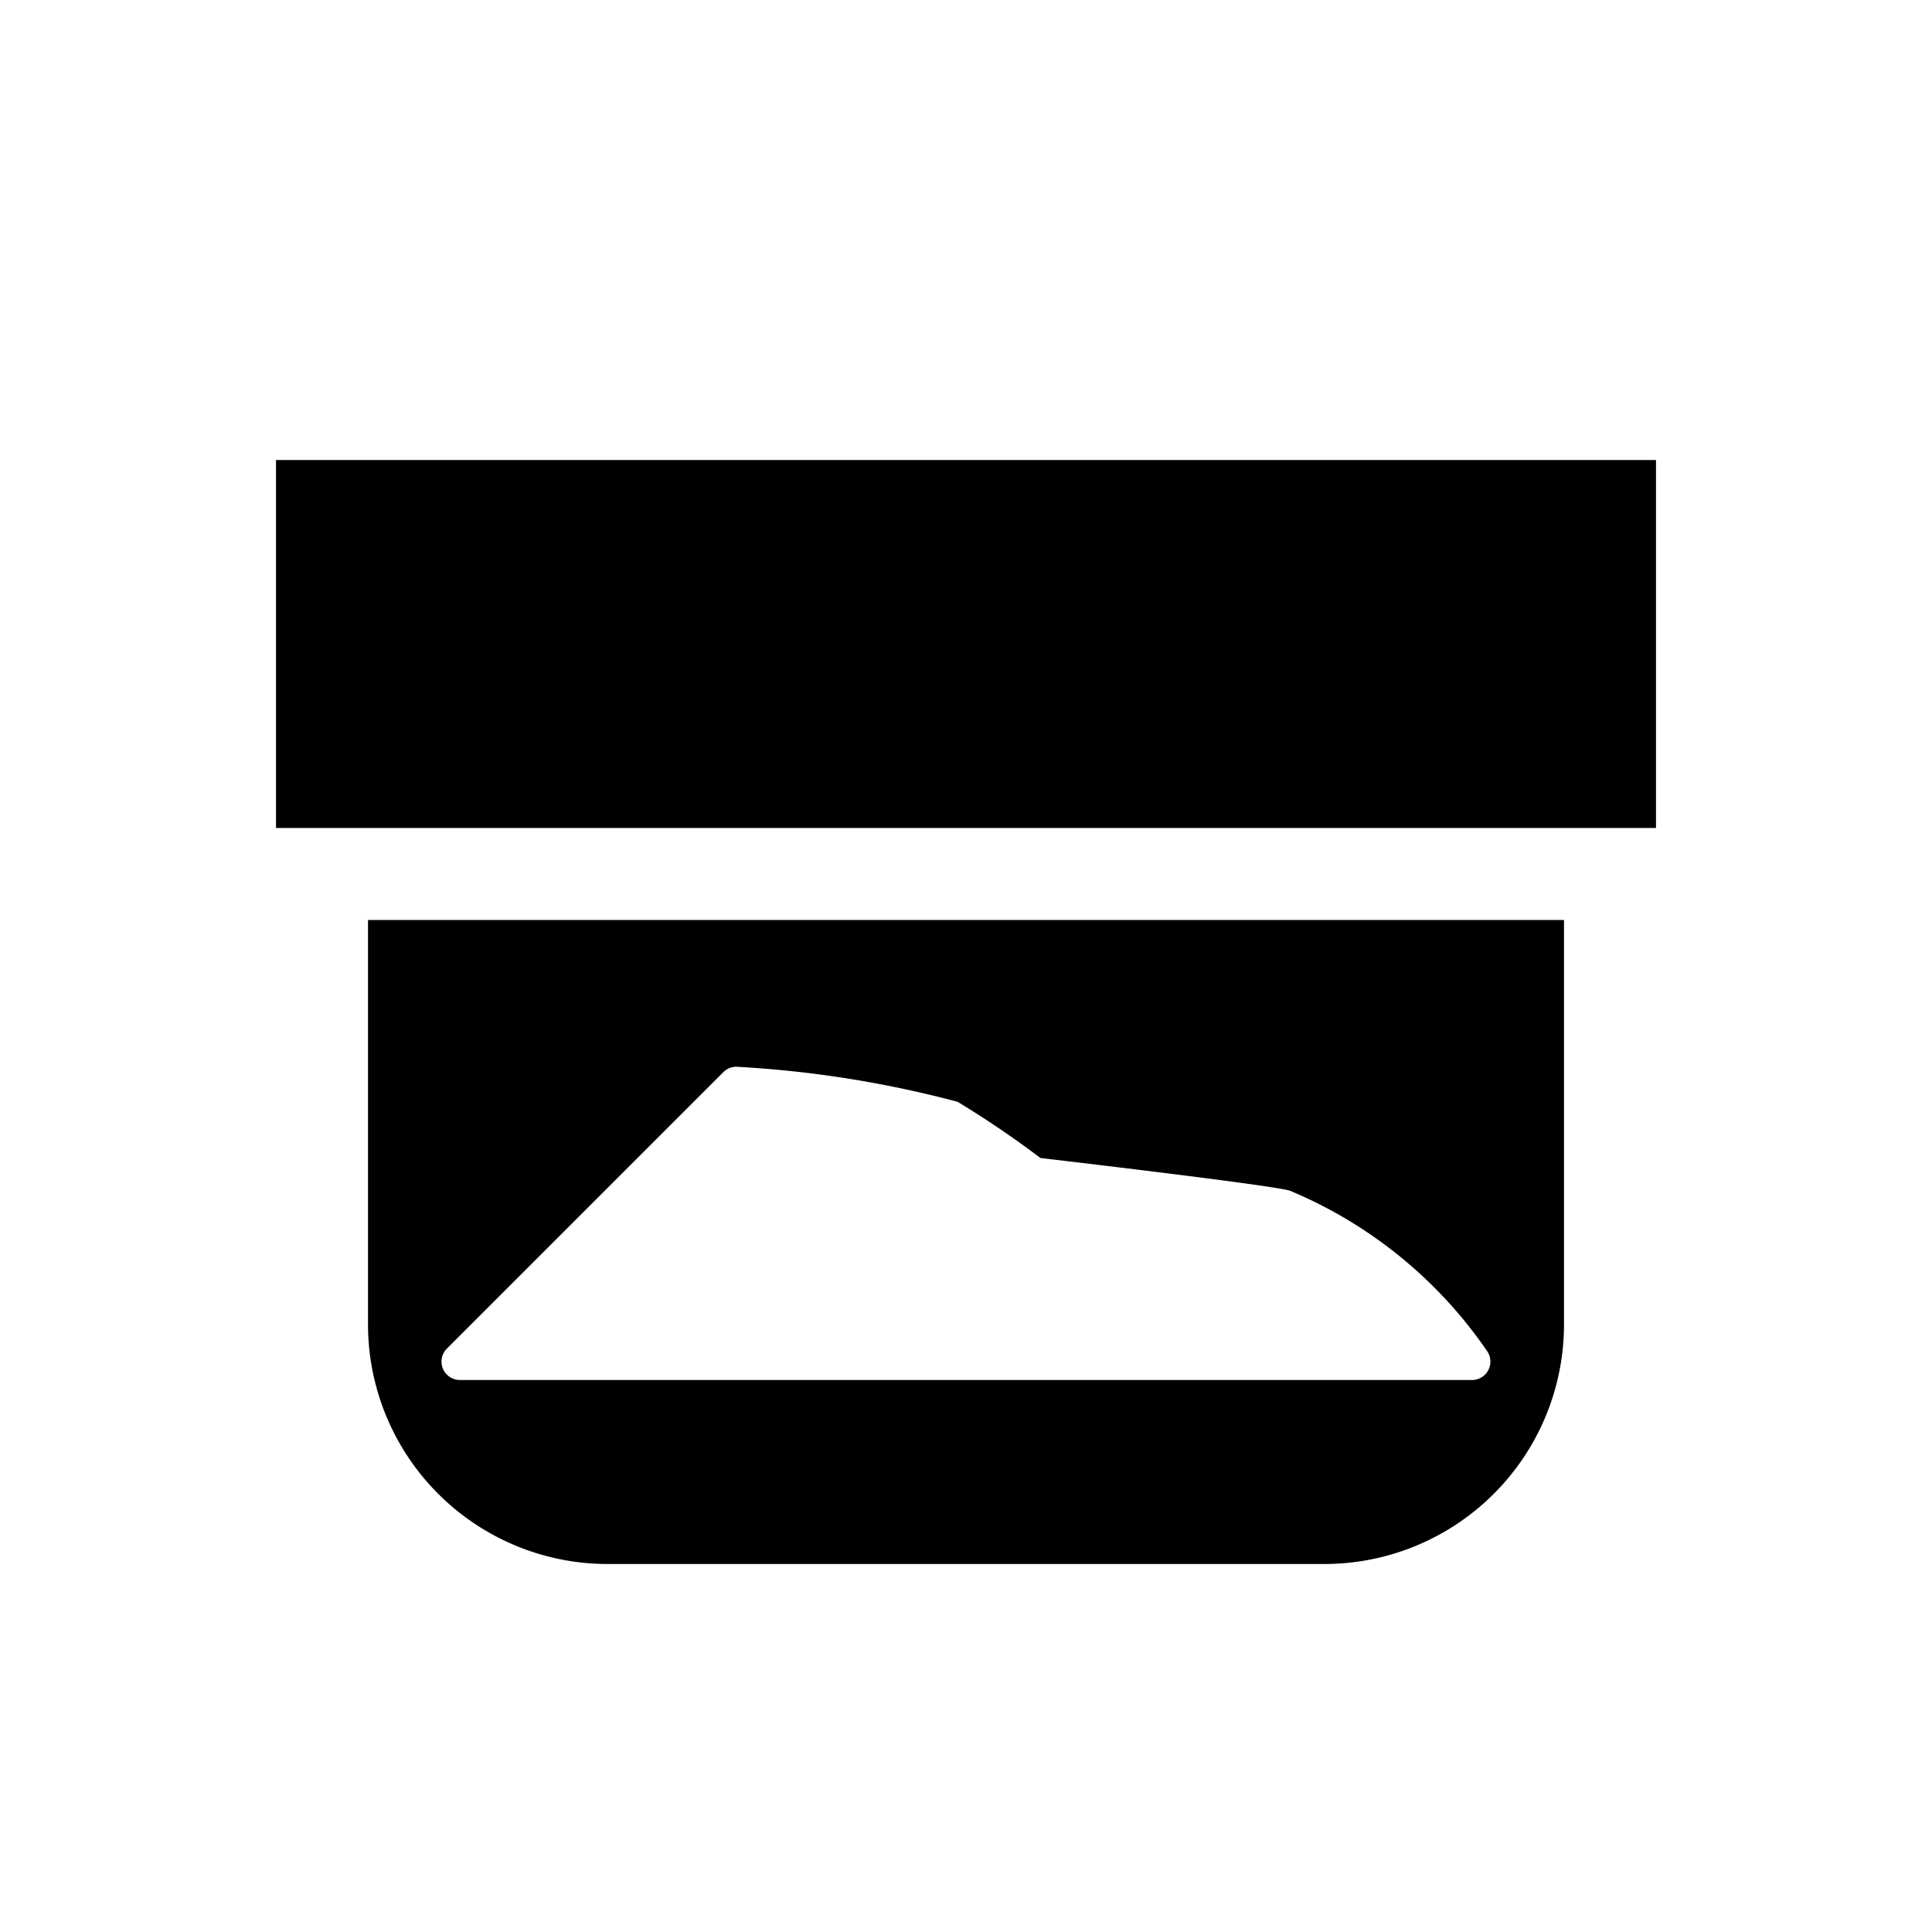 <svg xmlns="http://www.w3.org/2000/svg" viewBox="0 0 21 21"><path d="M18 9H3V5h15zm-1 1v4.395A2.605 2.605 0 0 1 14.395 17h-7.79A2.605 2.605 0 0 1 4 14.395V10zm-.835 4.687a4.874 4.874 0 0 0-2.145-1.745c-.19-.057-2.186-.293-2.711-.355a10.542 10.542 0 0 0-.901-.611 11.816 11.816 0 0 0-2.39-.38l-.014-.001a.2.2 0 0 0-.141.058l-3.005 3.005A.2.2 0 0 0 5 15h11a.2.2 0 0 0 .165-.313z"/></svg>
